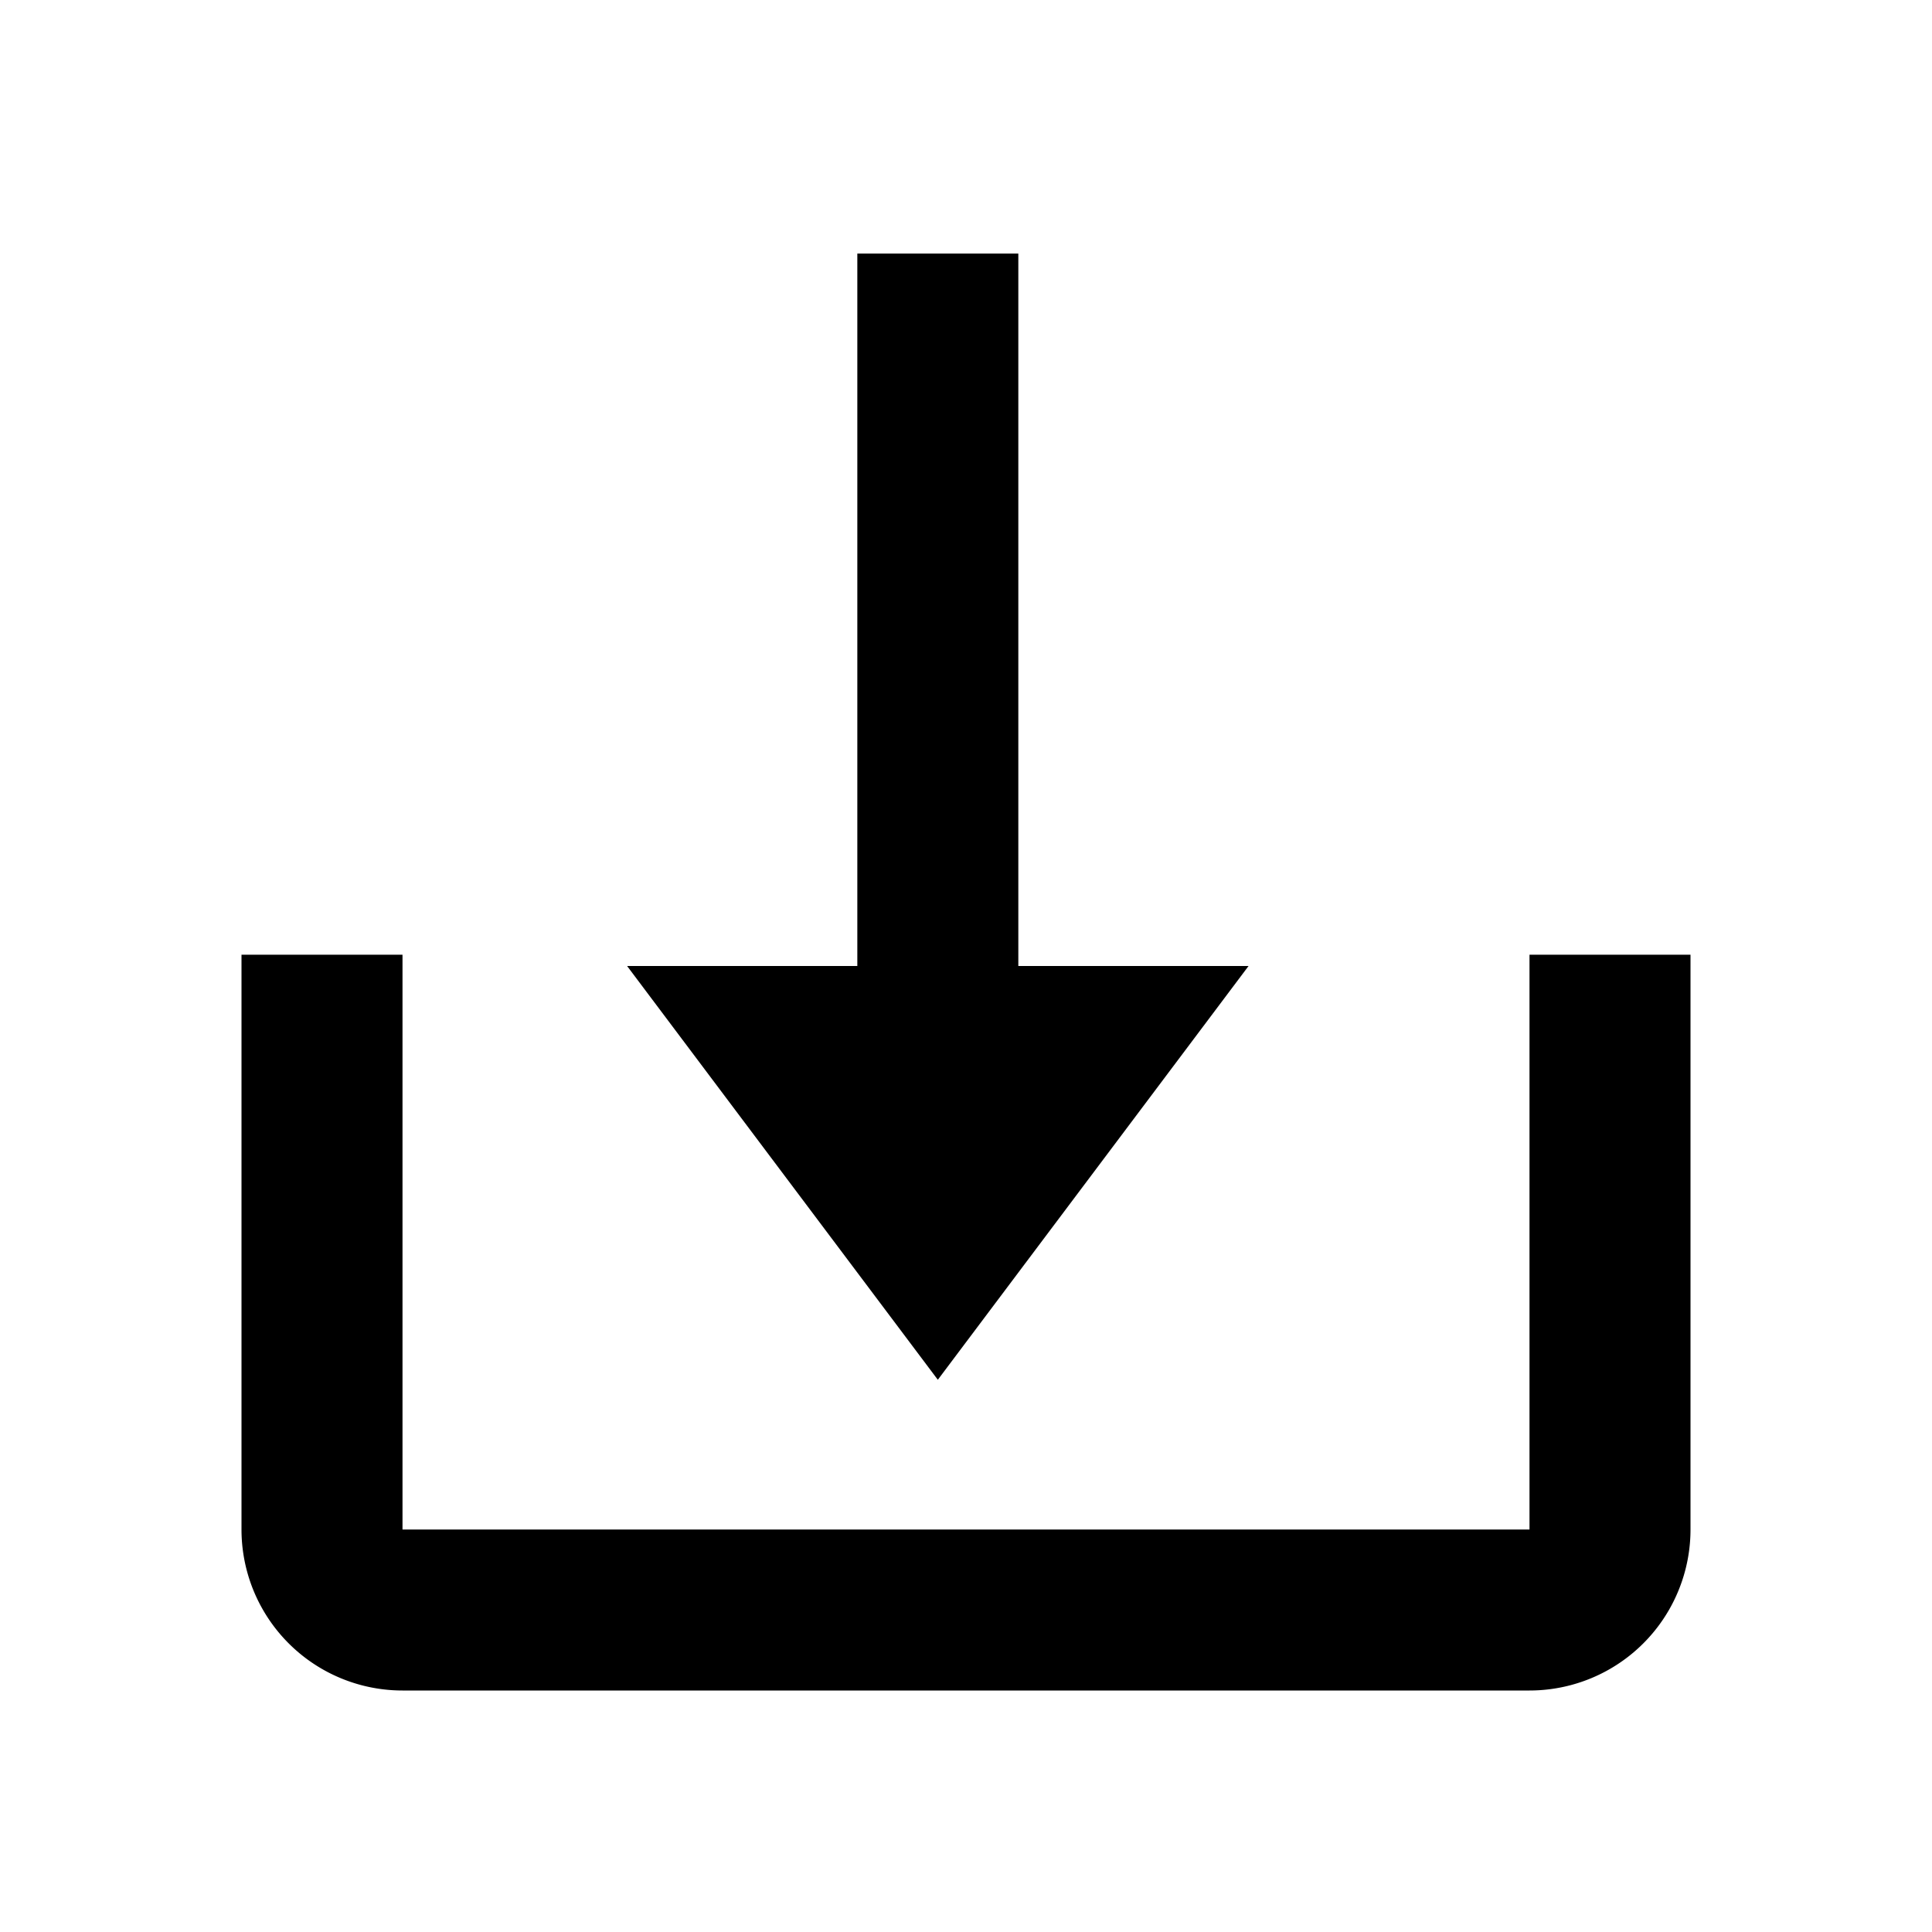 <svg id="Ebene_1" data-name="Ebene 1" xmlns="http://www.w3.org/2000/svg" viewBox="0 0 24 24"><title>download</title><path d="M12.65,15V3.15h-2V15Z"/><path d="M7.79,12l3.86,5.14L15.51,12Z"/><path d="M3,11.86V19a2,2,0,0,0,2,2H19a2,2,0,0,0,2-2V11.86H19V19H5V11.86Z"/></svg>